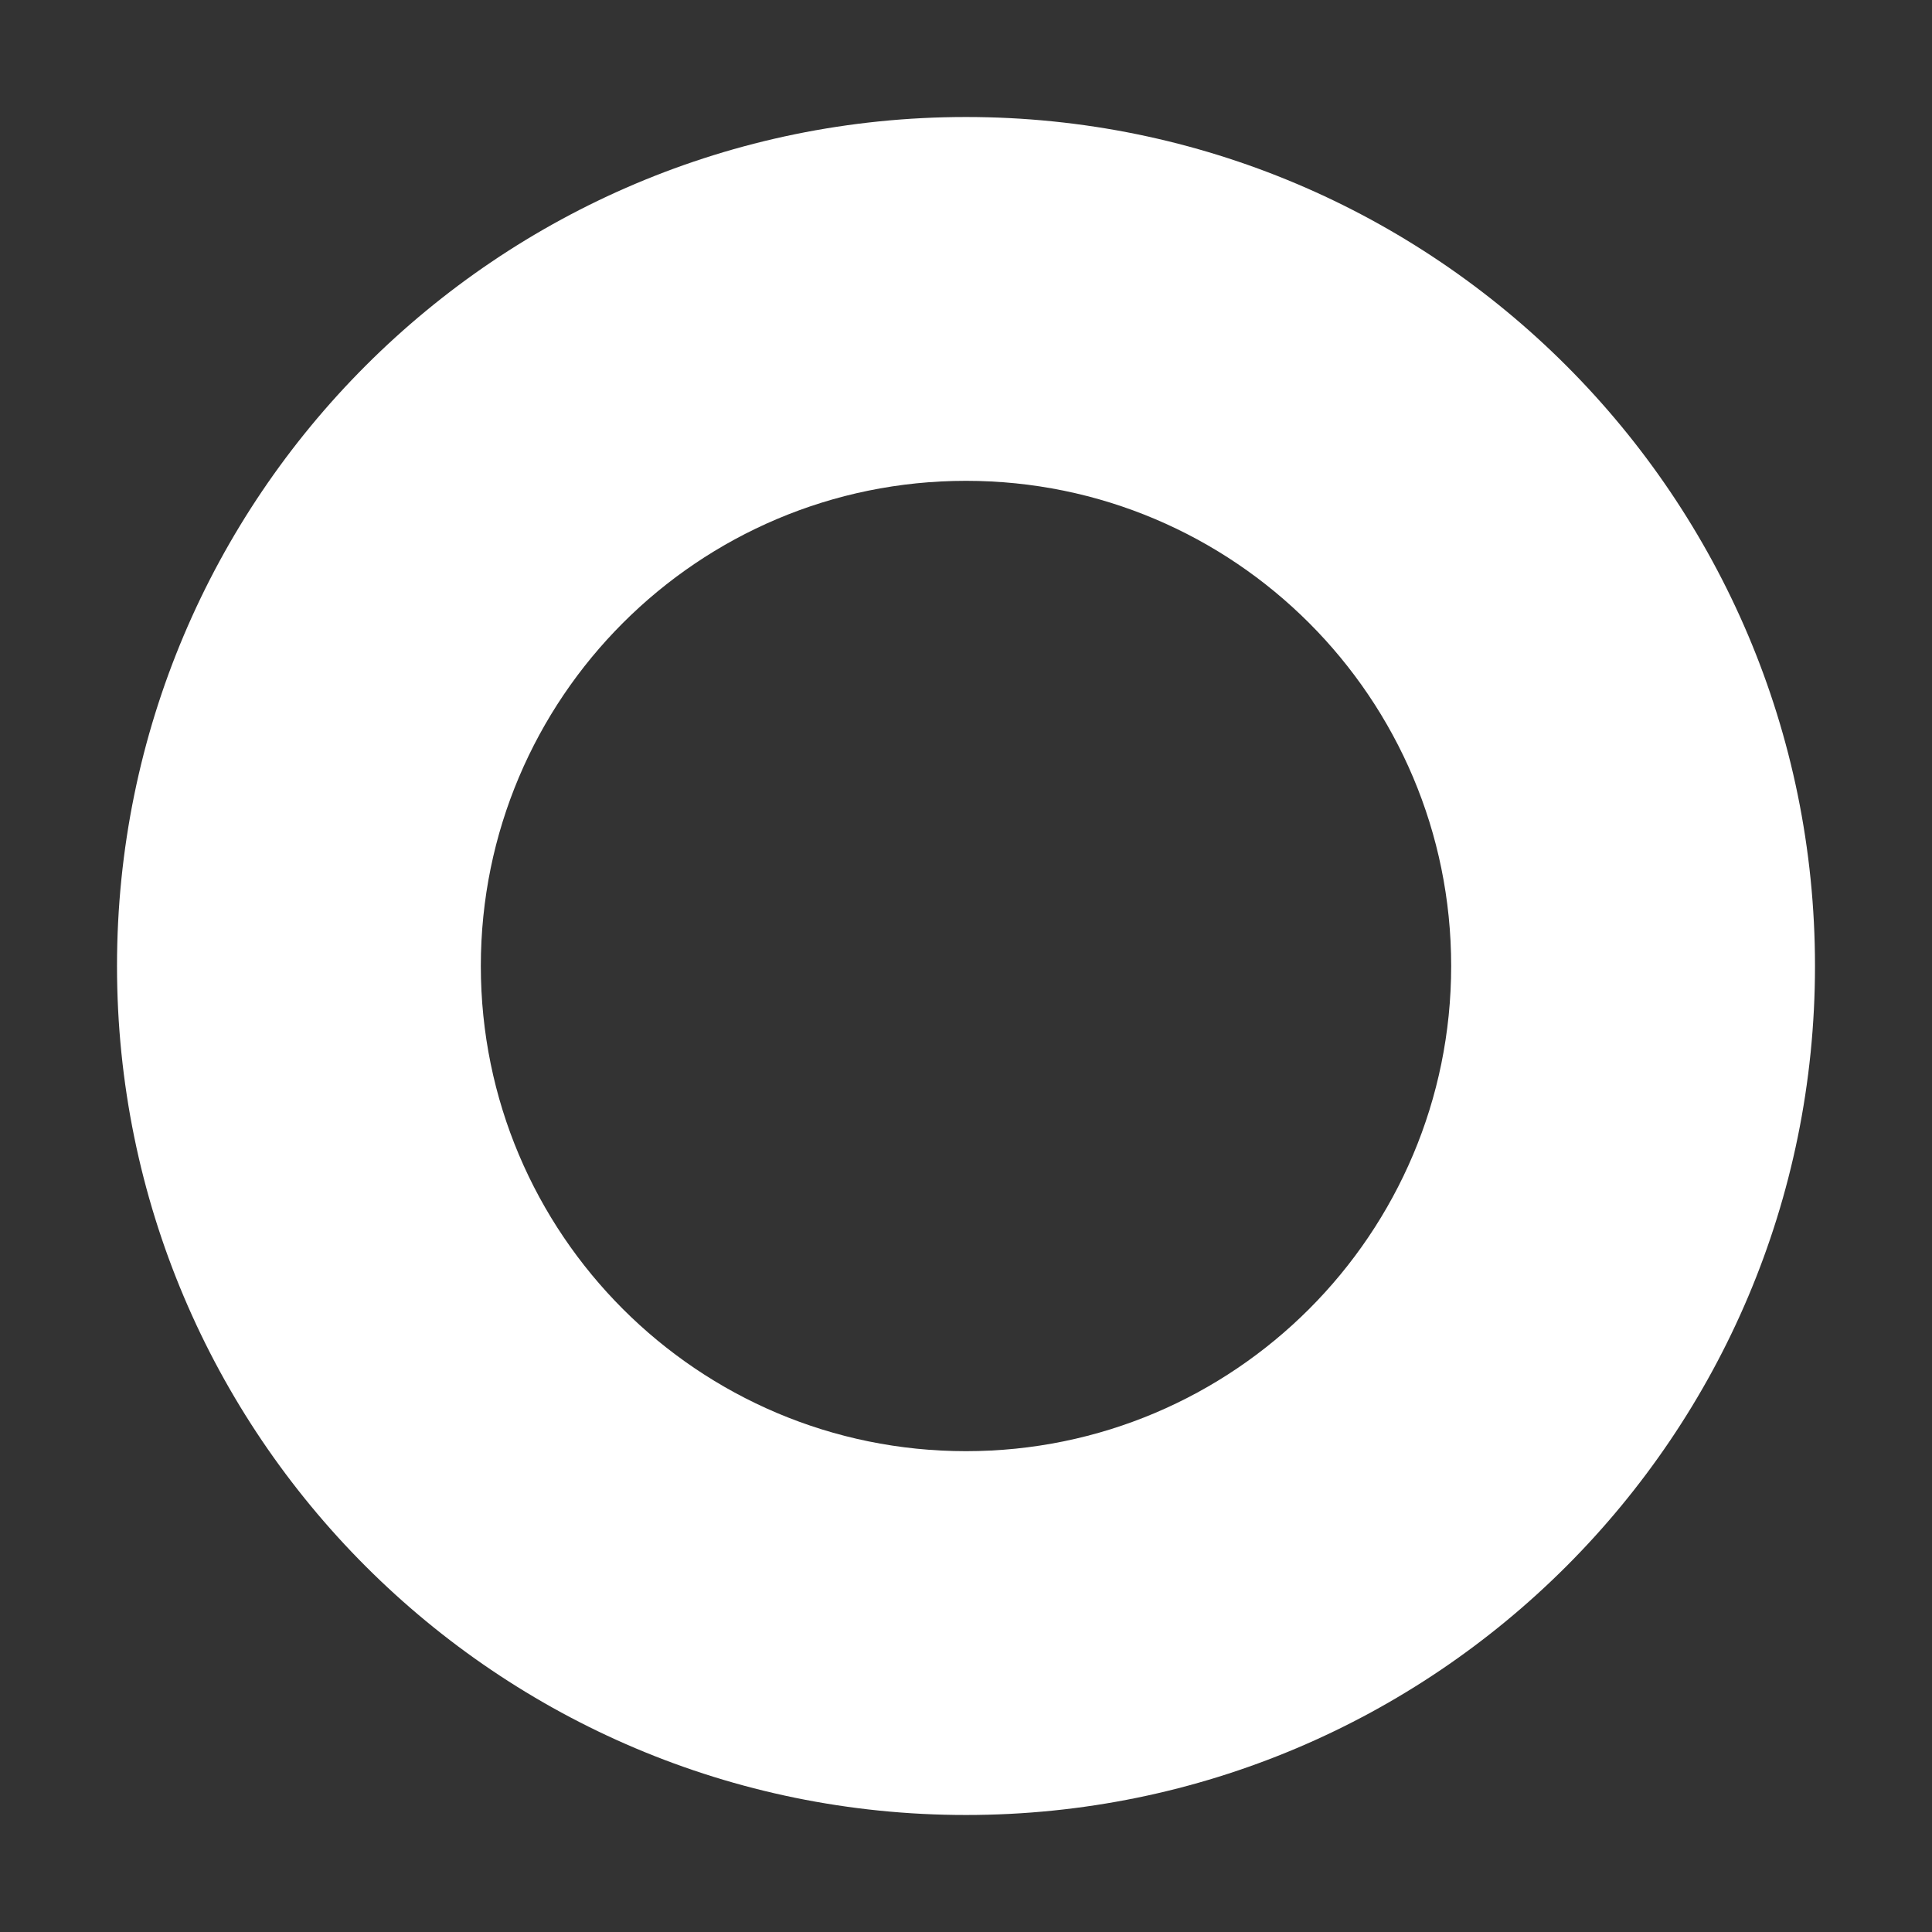 <svg width="24" height="24" viewBox="0 0 16 16" fill="none" xmlns="http://www.w3.org/2000/svg">
<rect x="0" y="0" width="16" height="16" fill="#333333" stroke="none"/>
<g clip-path="url(#clip0_743_889)">
<path fill-rule="evenodd" clip-rule="evenodd" d="M15.031 8C15.031 11.883 11.883 15.031 8 15.031C4.117 15.031 0.969 11.883 0.969 8C0.969 4.117 4.117 0.969 8 0.969C11.883 0.969 15.031 4.117 15.031 8ZM12.018 8C12.018 10.219 10.219 12.018 8 12.018C5.781 12.018 3.982 10.219 3.982 8C3.982 5.781 5.781 3.982 8 3.982C10.219 3.982 12.018 5.781 12.018 8Z" fill="white"/>
</g>
<defs>
<clipPath id="clip0_743_889">
<rect width="16" height="16" fill="white"/>
</clipPath>
</defs>
</svg>
